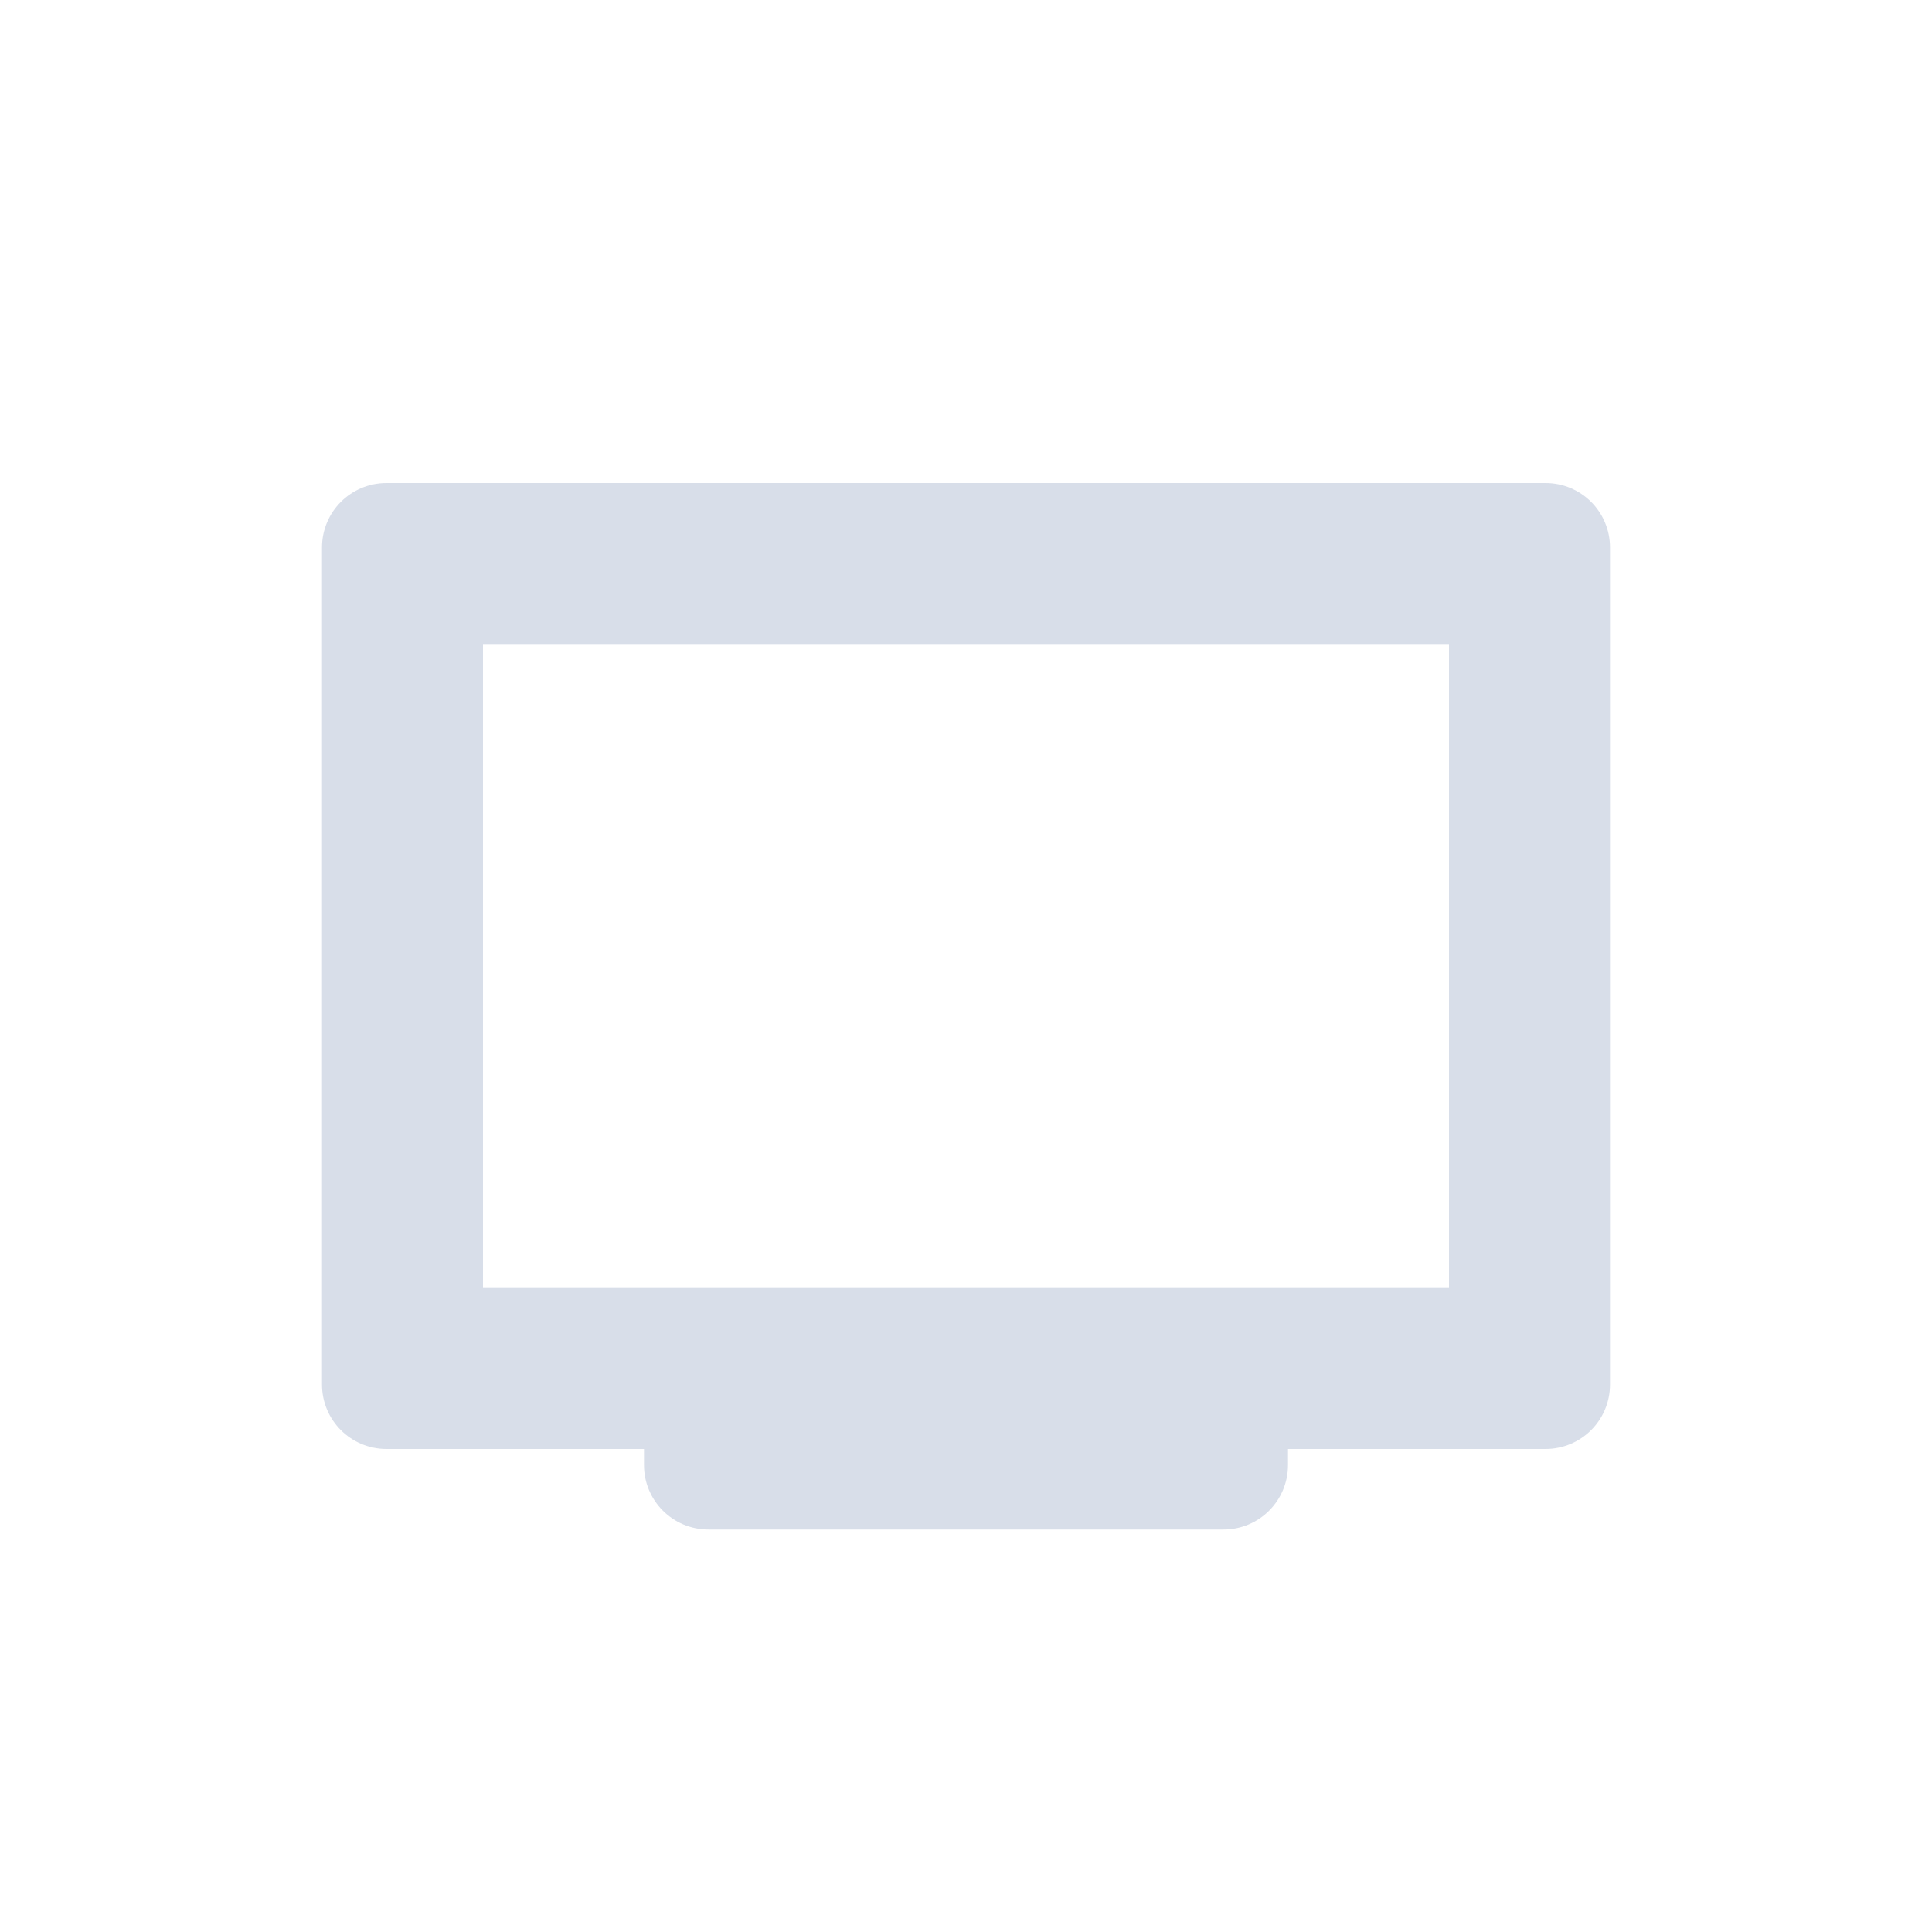 <svg xmlns="http://www.w3.org/2000/svg" width="24" height="24" version="1.1">
 <defs>
  <style id="current-color-scheme" type="text/css">
   .ColorScheme-Text { color:#D8DEE9; } .ColorScheme-Highlight { color:#4285f4; }
  </style>
 </defs>
 <path style="fill:currentColor" class="ColorScheme-Text" d="M 4.801,6 C 4.358,6 4,6.358 4,6.801 V 17.199 C 4,17.642 4.358,18 4.801,18 H 8 v 0.199 C 8,18.642 8.358,19 8.801,19 h 6.398 C 15.642,19 16,18.642 16,18.199 V 18 h 3.199 C 19.642,18 20,17.642 20,17.199 V 6.801 C 20,6.358 19.642,6 19.199,6 Z M 6,8 H 18 V 16 H 6 Z"/>
</svg>
